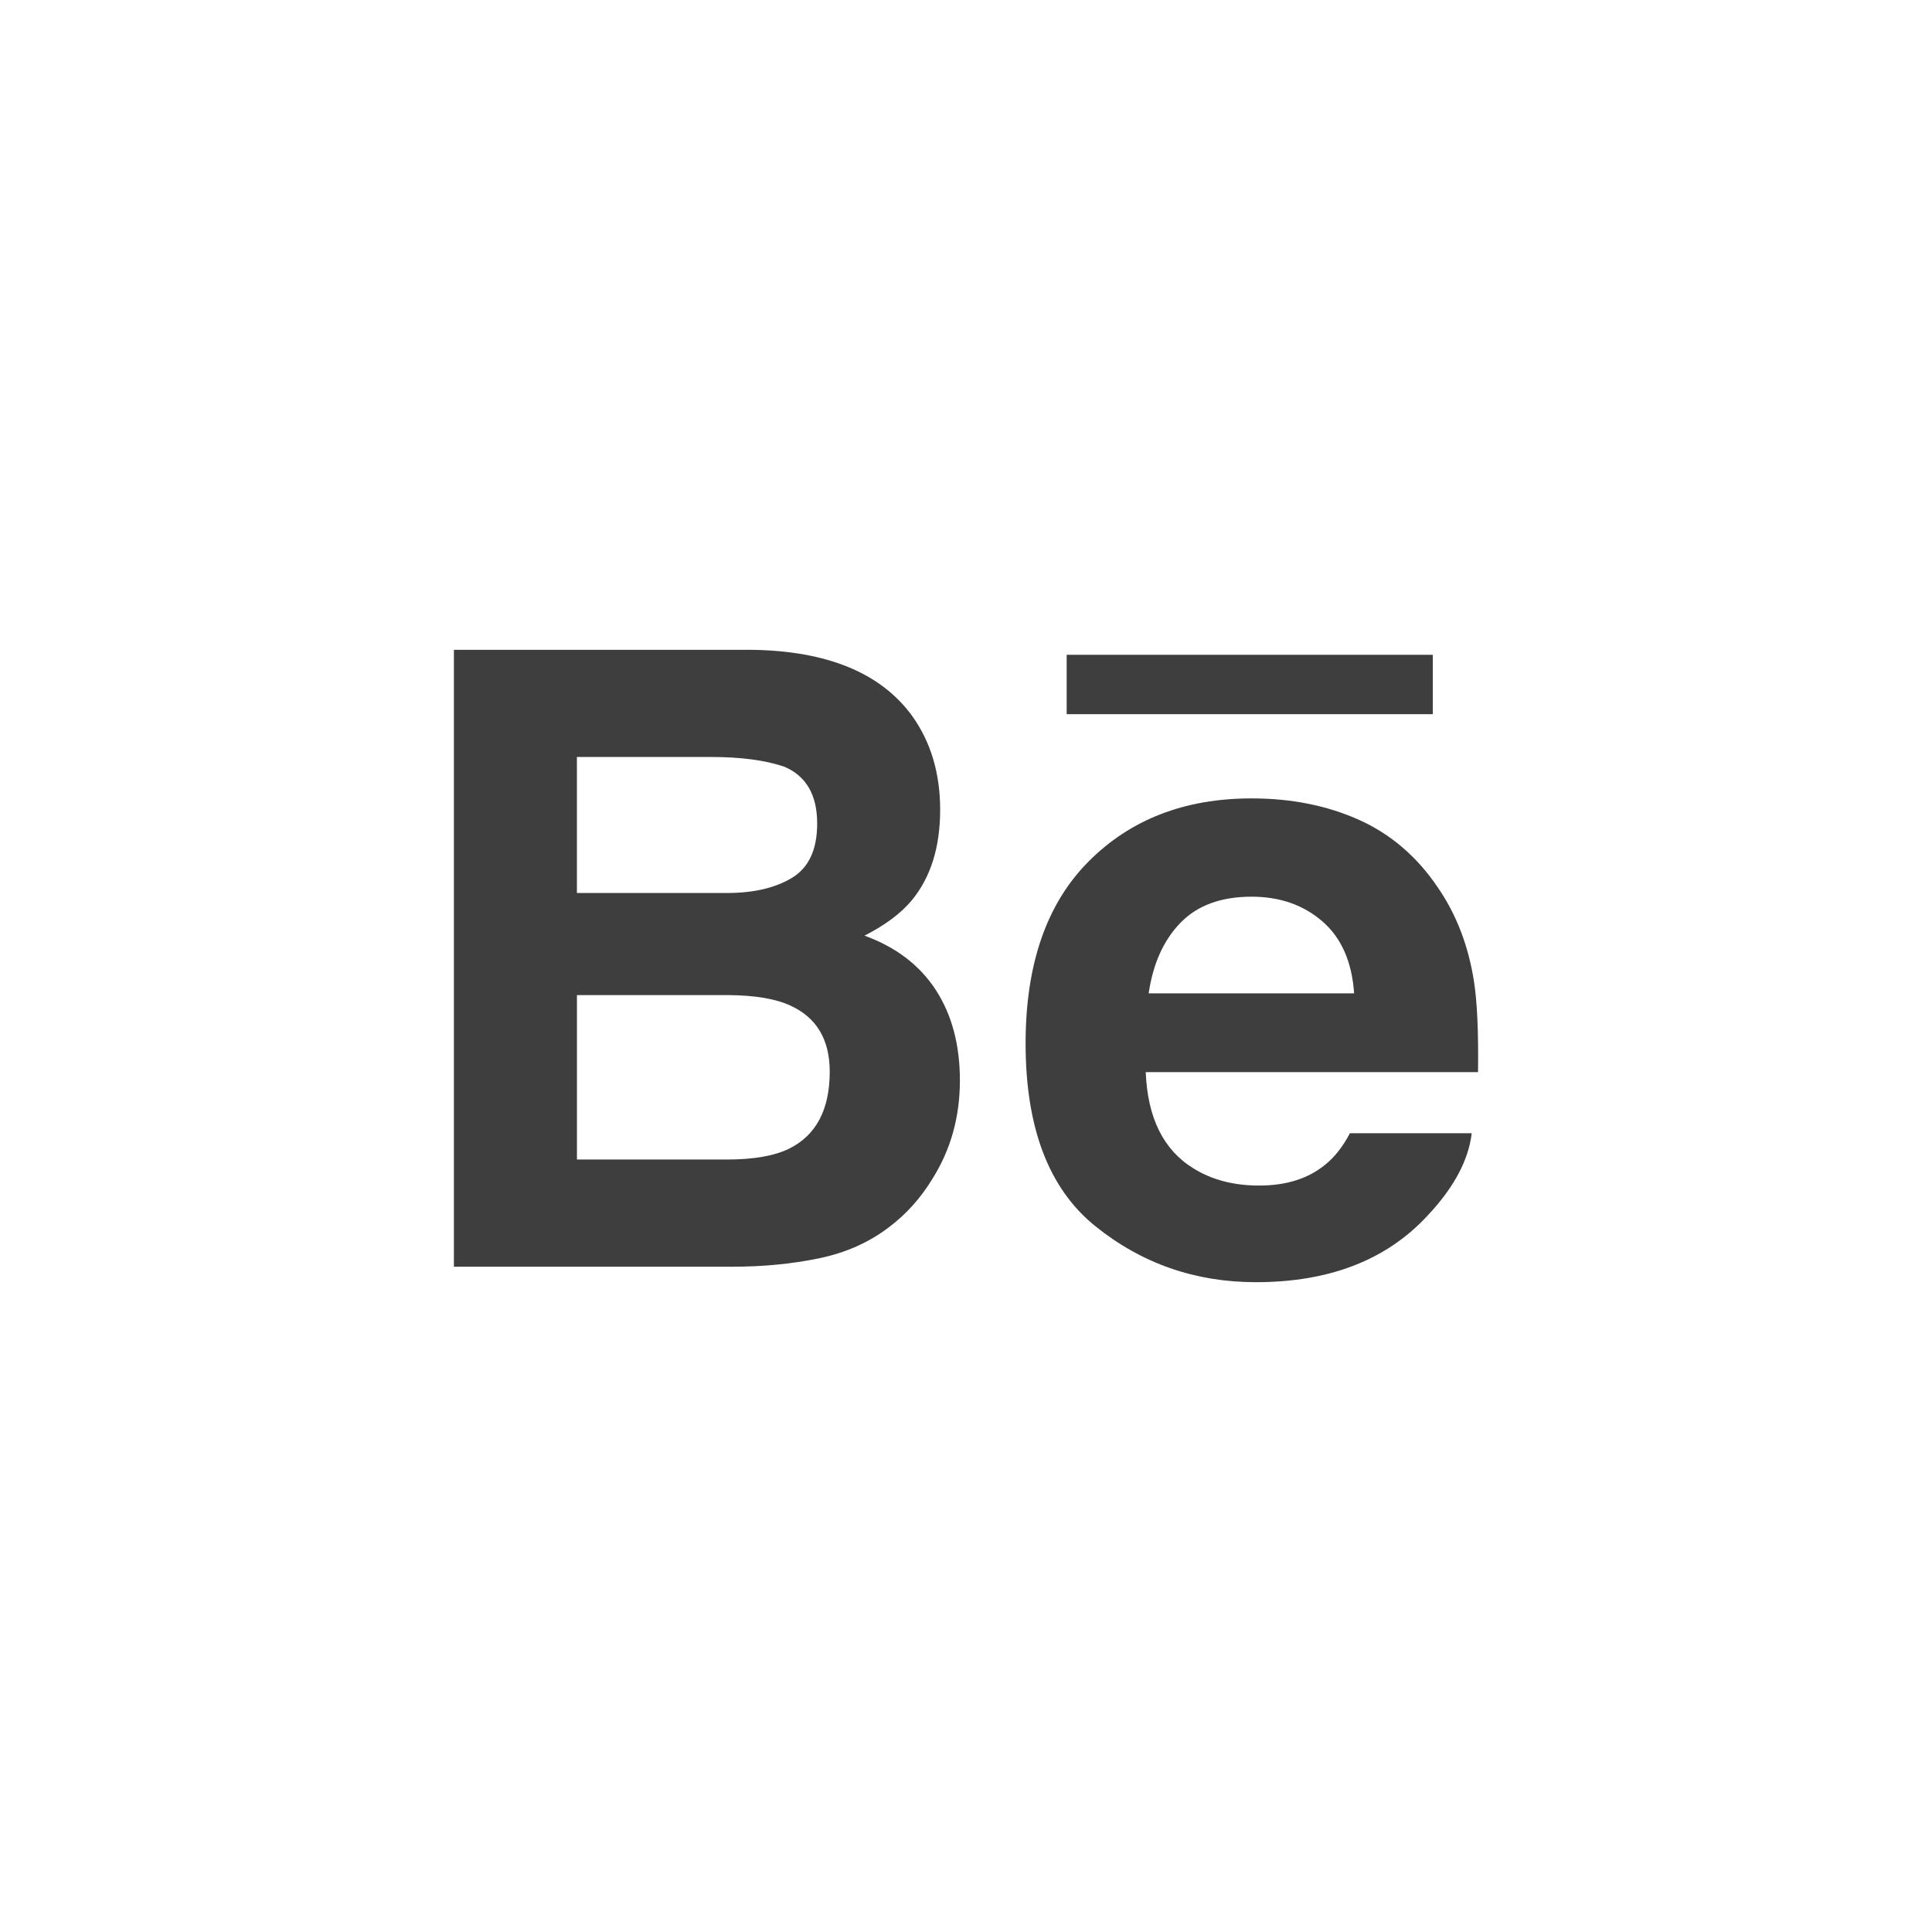 <?xml version="1.0" encoding="utf-8"?>
<!-- Generator: Adobe Illustrator 16.0.0, SVG Export Plug-In . SVG Version: 6.00 Build 0)  -->
<!DOCTYPE svg PUBLIC "-//W3C//DTD SVG 1.1//EN" "http://www.w3.org/Graphics/SVG/1.1/DTD/svg11.dtd">
<svg version="1.1" id="Layer_1" xmlns="http://www.w3.org/2000/svg" xmlns:xlink="http://www.w3.org/1999/xlink" x="0px" y="0px"
	  viewBox="0 0 64 64" enable-background="new 0 0 64 64" xml:space="preserve">
<g>
	<g>
		<g>
			<path fill="#3E3E3F" d="M28.639,30.995c0.687-0.352,1.206-0.74,1.559-1.164c0.63-0.759,0.946-1.761,0.946-3.009
				c0-1.21-0.312-2.25-0.937-3.119c-1.039-1.415-2.805-2.14-5.296-2.177h-9.875v20.436h9.208c1.039,0,2-0.094,2.888-0.279
				c0.887-0.184,1.656-0.527,2.309-1.025c0.579-0.434,1.061-0.973,1.447-1.609c0.605-0.96,0.91-2.047,0.91-3.258
				c0-1.174-0.265-2.172-0.796-2.994C30.468,31.976,29.682,31.374,28.639,30.995z M19.111,25.076h4.445
				c0.979,0,1.785,0.106,2.416,0.319c0.731,0.305,1.098,0.935,1.098,1.886c0,0.859-0.276,1.458-0.831,1.796
				c-0.554,0.337-1.274,0.505-2.161,0.505h-4.967V25.076z M26.141,38.051c-0.494,0.241-1.183,0.36-2.068,0.36h-4.961v-5.447h5.03
				c0.876,0.008,1.558,0.123,2.042,0.348c0.867,0.396,1.302,1.127,1.302,2.189C27.485,36.757,27.036,37.608,26.141,38.051z
				 M48.828,32.515c-0.184-1.185-0.584-2.226-1.202-3.123c-0.689-1.018-1.559-1.764-2.612-2.236
				c-1.056-0.472-2.239-0.708-3.555-0.708c-2.215,0-4.017,0.698-5.403,2.095c-1.388,1.396-2.082,3.405-2.082,6.021
				c0,2.794,0.768,4.811,2.306,6.051c1.537,1.24,3.312,1.859,5.322,1.859c2.437,0,4.332-0.736,5.687-2.205
				c0.871-0.924,1.357-1.834,1.464-2.73h-4.035c-0.234,0.443-0.504,0.79-0.812,1.037c-0.563,0.465-1.293,0.697-2.194,0.697
				c-0.848,0-1.574-0.191-2.179-0.57c-0.992-0.609-1.519-1.673-1.579-3.188h11.008C48.978,34.21,48.936,33.21,48.828,32.515z
				 M38.051,32.907c0.144-0.982,0.494-1.763,1.053-2.338c0.558-0.576,1.344-0.865,2.358-0.865c0.933,0,1.712,0.272,2.342,0.816
				c0.63,0.543,0.981,1.34,1.053,2.387H38.051z"/>
		</g>
	</g>
	<path fill="#3E3E3F" d="M35.335,21.691h12.129v1.967H35.335V21.691z"/>
</g>
</svg>
